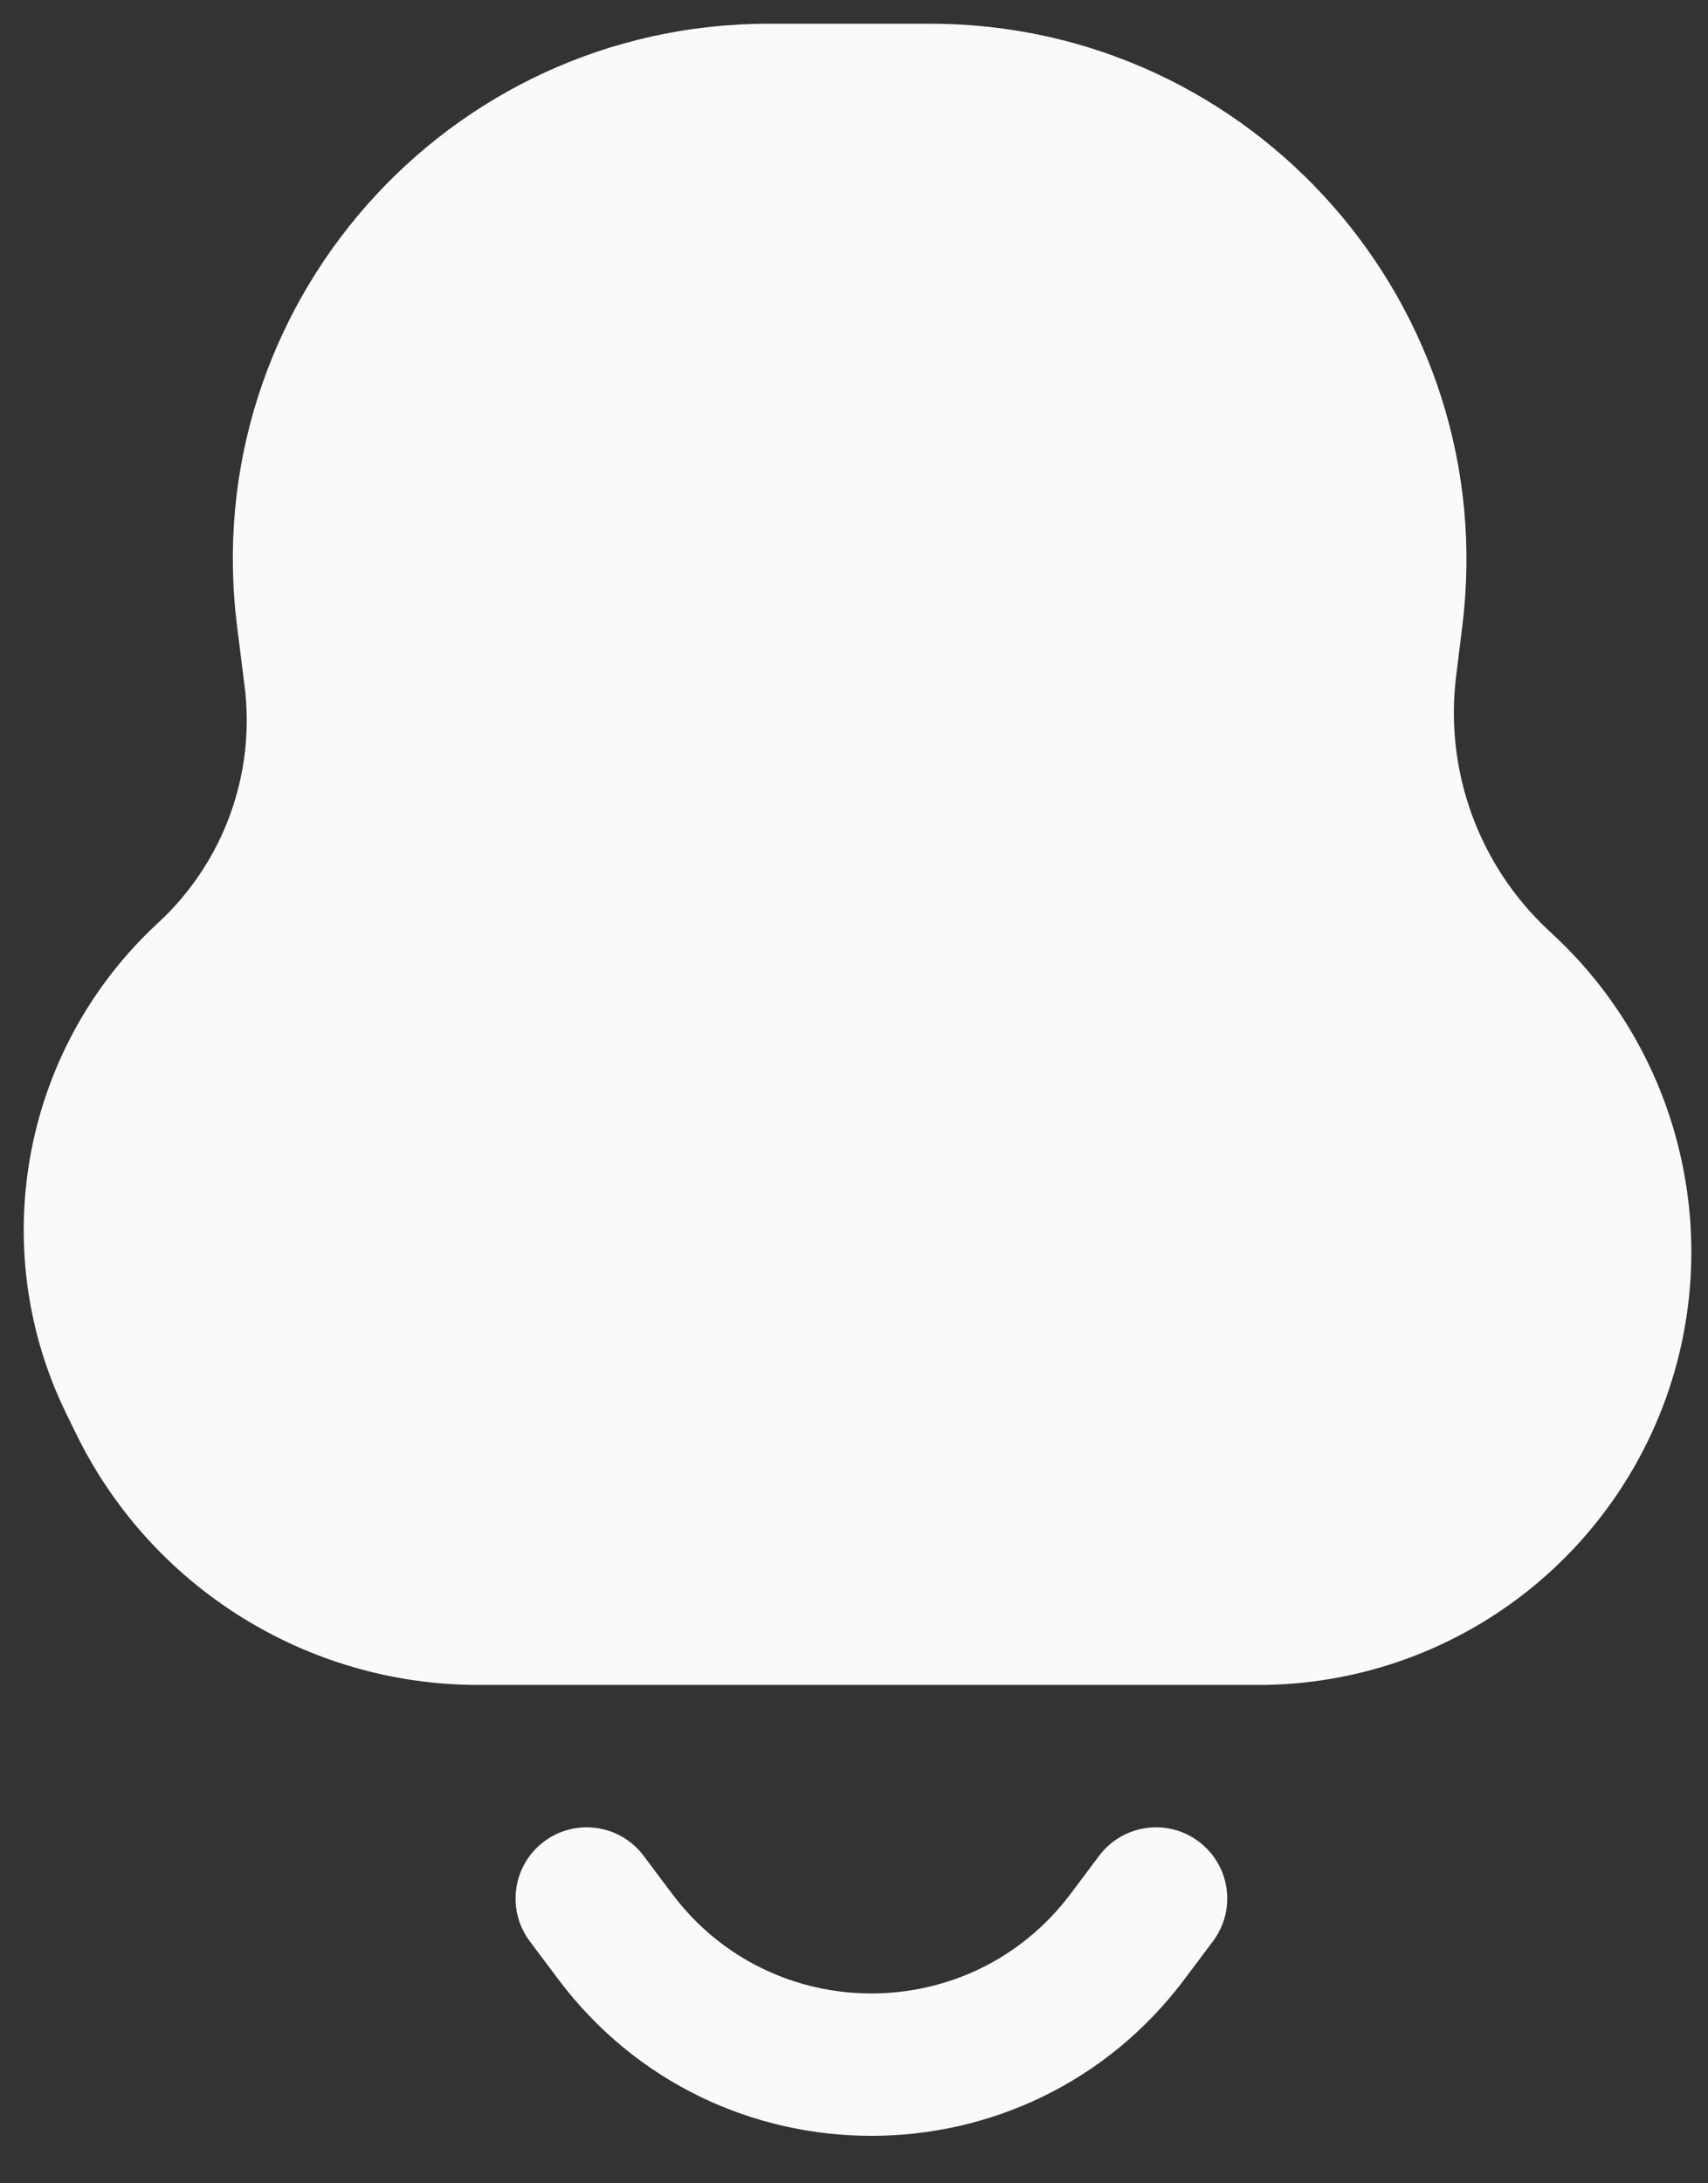 <svg width="18" height="23" viewBox="0 0 18 23" fill="none" xmlns="http://www.w3.org/2000/svg">
<rect x="0" y="0" width="18" height="23" fill="#333333" stroke="none"/>
<path d="M8.1 0.25C4.704 0.25 2.077 3.226 2.498 6.595L2.578 7.23C2.694 8.159 2.354 9.087 1.666 9.722C0.241 11.037 -0.155 13.132 0.691 14.877L0.795 15.09C1.584 16.717 3.233 17.75 5.041 17.75H13.262C14.822 17.75 16.273 16.953 17.111 15.637C18.293 13.78 17.98 11.343 16.367 9.845L16.323 9.804C15.584 9.118 15.221 8.119 15.346 7.119L15.41 6.602C15.832 3.229 13.202 0.25 9.803 0.25H8.1Z" fill="#FAFAFA"/>
<path d="M6.783 19.55C6.535 19.219 6.065 19.151 5.733 19.4C5.402 19.648 5.335 20.119 5.583 20.45L5.883 20.85C7.533 23.05 10.833 23.05 12.483 20.85L12.783 20.45C13.032 20.119 12.965 19.648 12.633 19.4C12.302 19.151 11.832 19.219 11.583 19.55L11.283 19.95C10.233 21.35 8.133 21.35 7.083 19.95L6.783 19.55Z" fill="#FAFAFA"/>
</svg>
